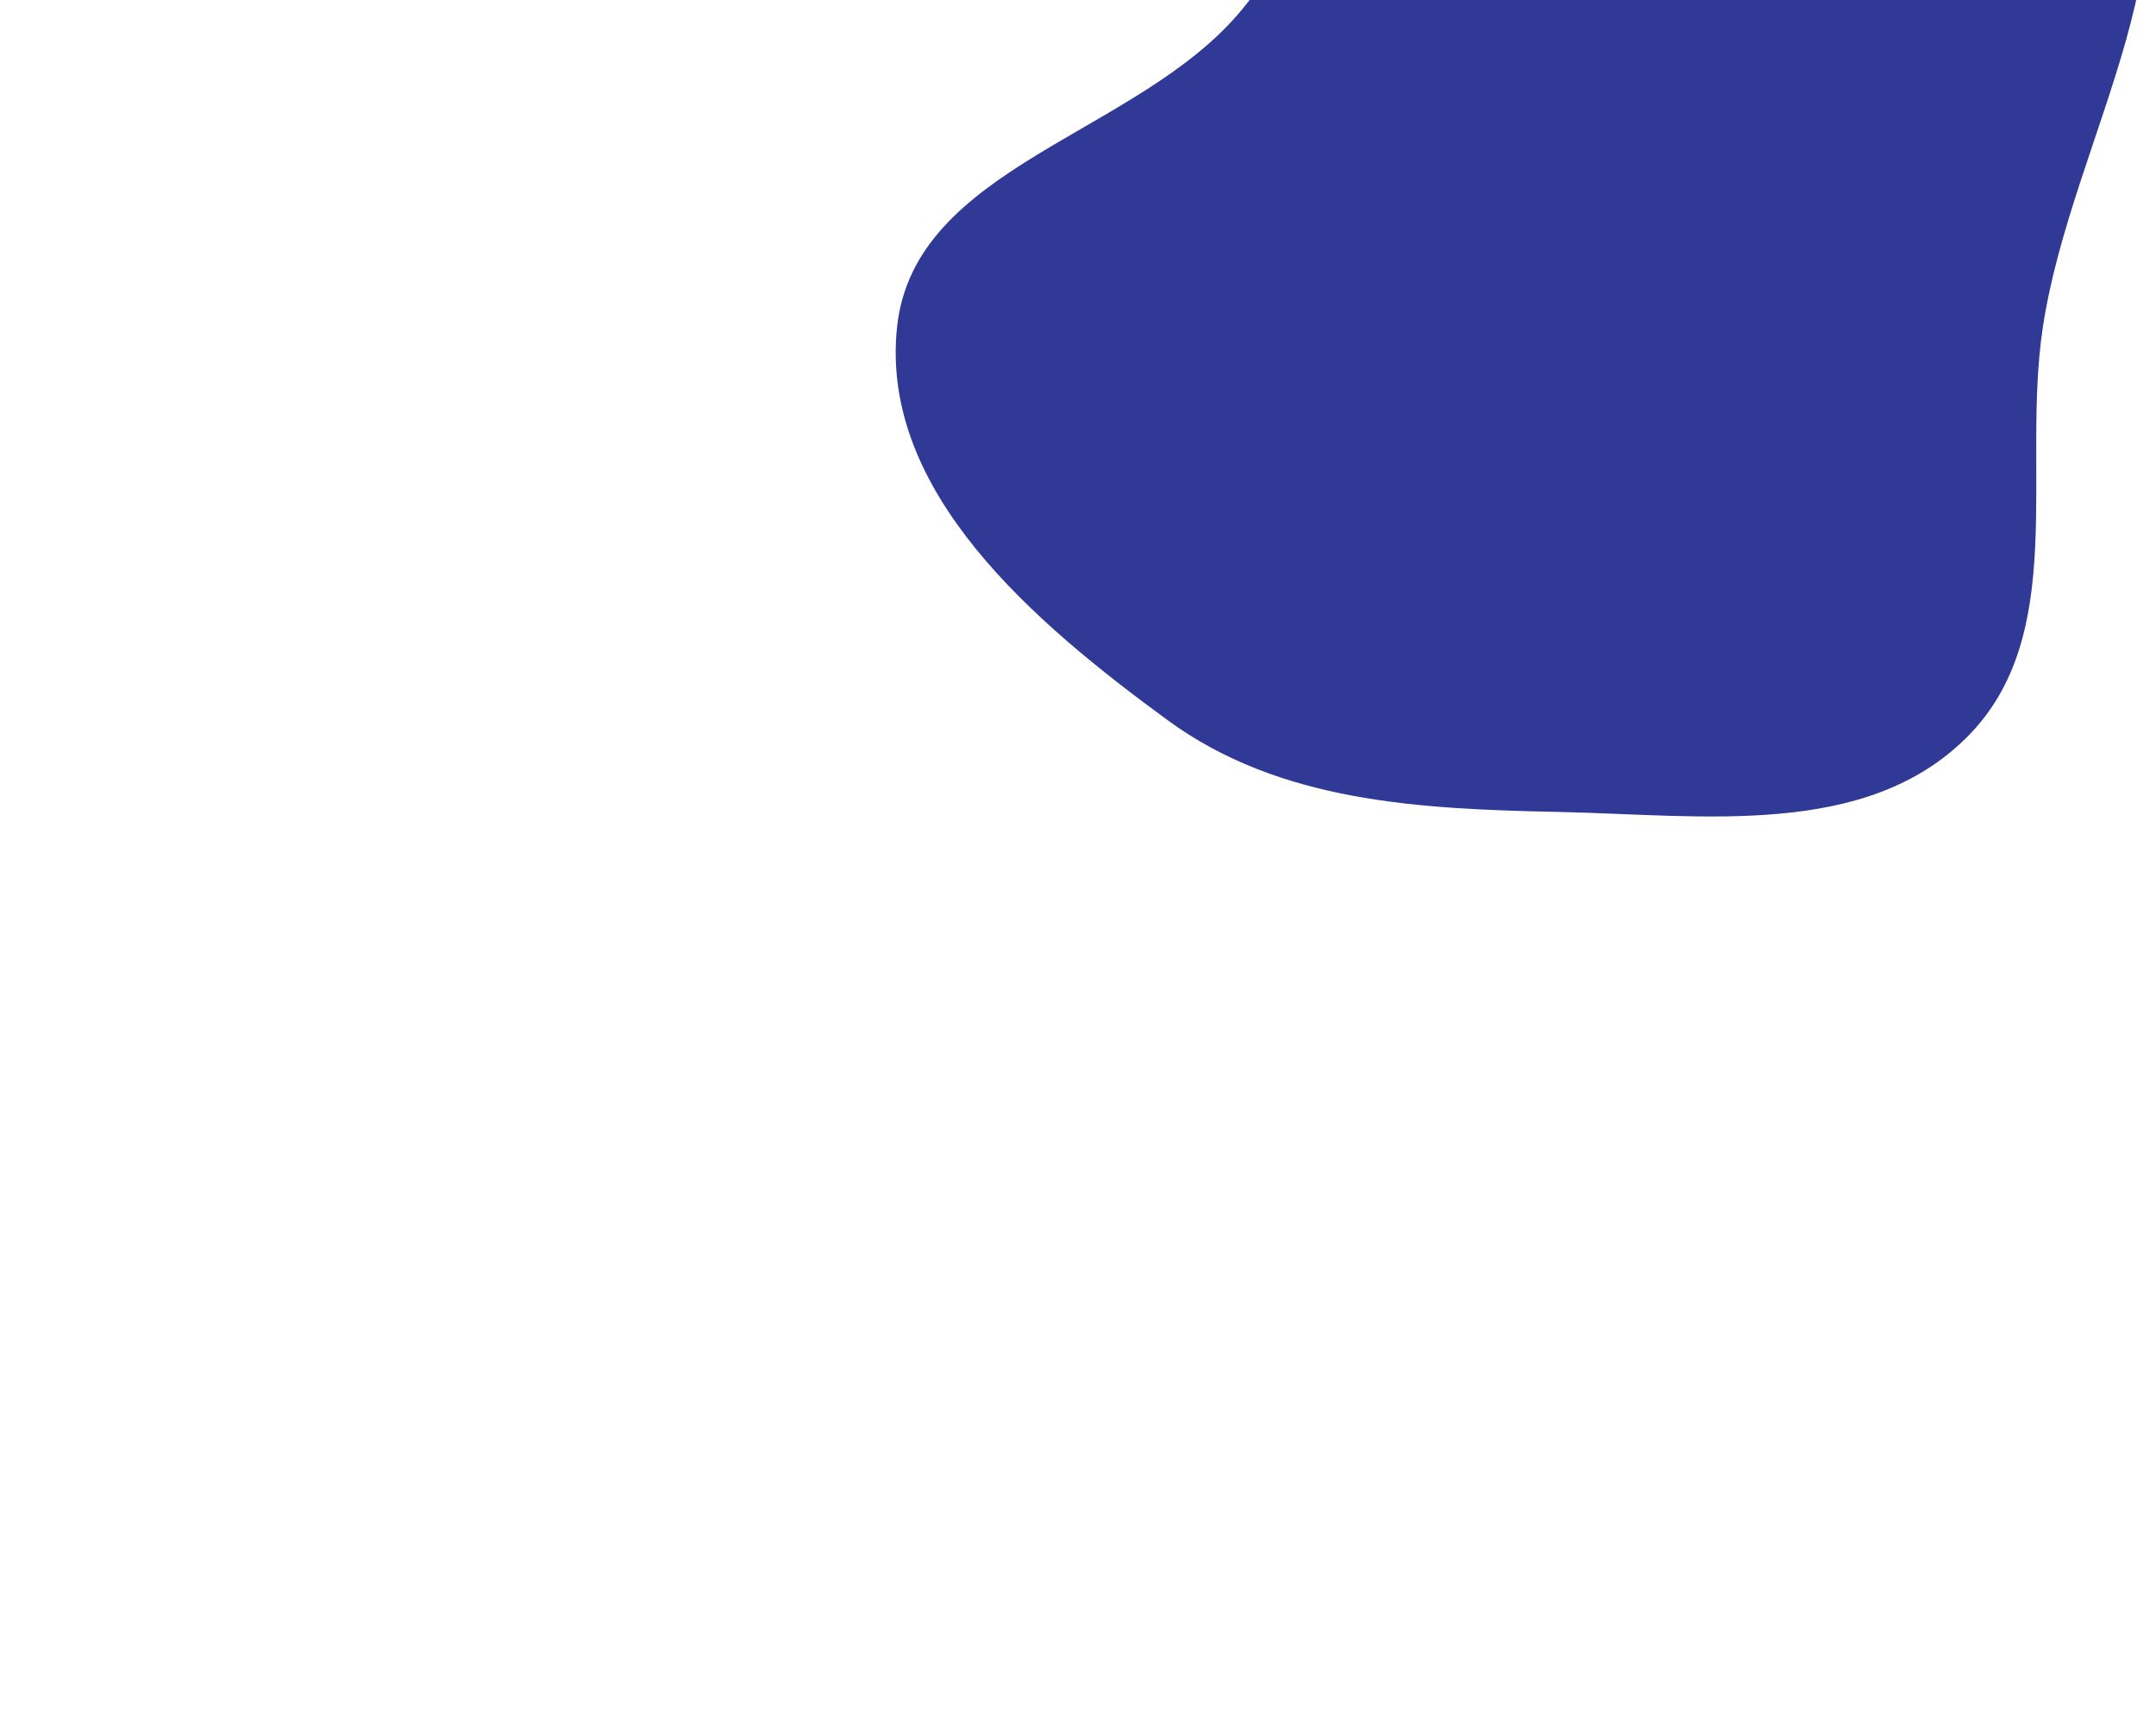 <svg width="272" height="216" viewBox="0 0 272 216" fill="none" xmlns="http://www.w3.org/2000/svg">
<g filter="url(#filter0_f_55_44)">
<path fill-rule="evenodd" clip-rule="evenodd" d="M196.689 -60.322C222.3 -67.314 252.85 -51.619 266.551 -28.809C279.146 -7.84 261.374 17.08 257.723 41.288C255.008 59.292 261.029 80.093 248.185 92.958C235.347 105.819 214.827 102.807 196.689 102.427C179.117 102.059 161.498 101.239 147.299 90.845C130.492 78.543 110.988 62.047 113.168 41.288C115.314 20.848 143.68 17.033 156.713 1.177C172.847 -18.451 172.222 -53.642 196.689 -60.322Z" fill="#303995"/>
</g>
<defs>
<filter id="filter0_f_55_44" x="0.1" y="-174.9" width="383.8" height="390.8" filterUnits="userSpaceOnUse" color-interpolation-filters="sRGB">
<feFlood flood-opacity="0" result="BackgroundImageFix"/>
<feBlend mode="normal" in="SourceGraphic" in2="BackgroundImageFix" result="shape"/>
<feGaussianBlur stdDeviation="56.45" result="effect1_foregroundBlur_55_44"/>
</filter>
</defs>
</svg>
